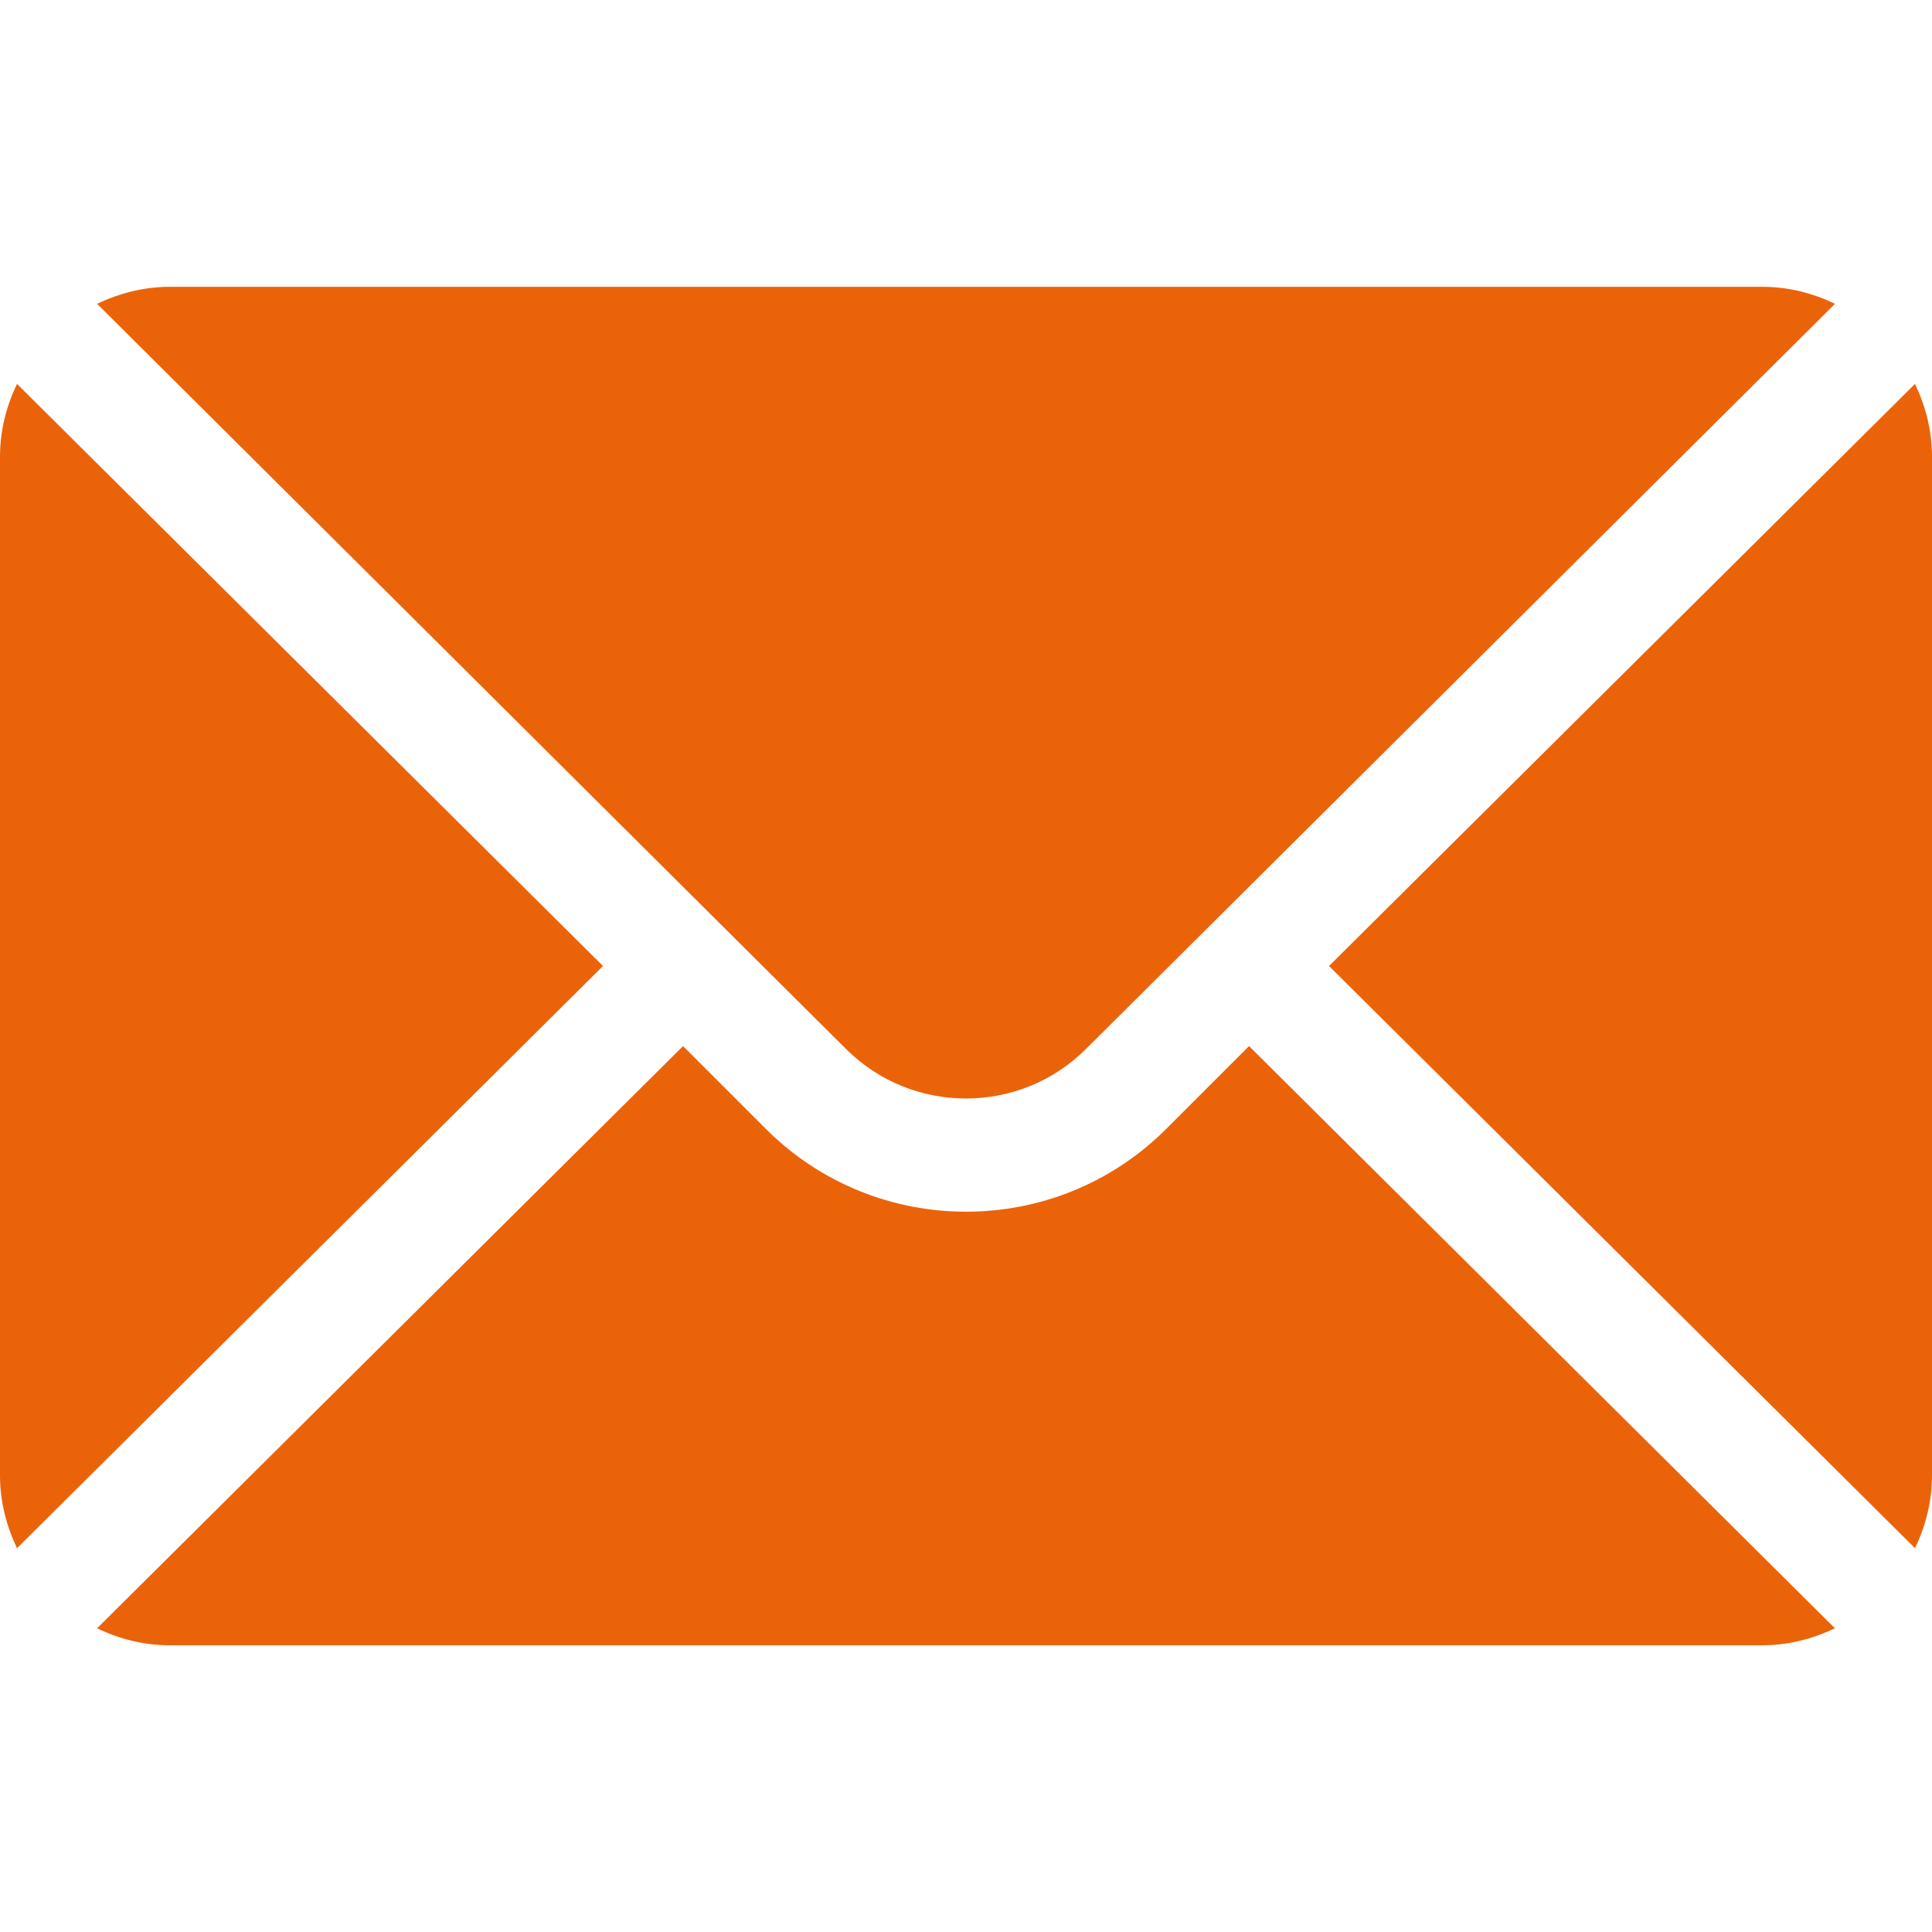 <svg fill="none" height="20" viewBox="0 0 20 20" width="20" xmlns="http://www.w3.org/2000/svg" xmlns:xlink="http://www.w3.org/1999/xlink"><clipPath id="a"><path d="m0 0h20v20h-20z"/></clipPath><g clip-path="url(#a)" fill="#eb6309"><path d="m19.824 3.974-6.066 6.026 6.066 6.027c.11-.229.176-.483.176-.753v-10.547c0-.271-.067-.524-.176-.753z"/><path d="m18.242 2.969h-16.484c-.271 0-.524.067-.753.176l7.752 7.713c.685.685 1.8.685 2.486 0l7.753-7.713c-.229-.11-.482-.176-.753-.176z"/><path d="m.176 3.974c-.11.229-.176.482-.176.753v10.547c0 .271.067.524.176.753l6.066-6.027z"/><path d="m12.93 10.829-.858.858c-1.142 1.142-3.001 1.142-4.143 0l-.858-.858-6.066 6.027c.229.11.482.176.753.176h16.484c.271 0 .524-.067.753-.176z"/></g></svg>
